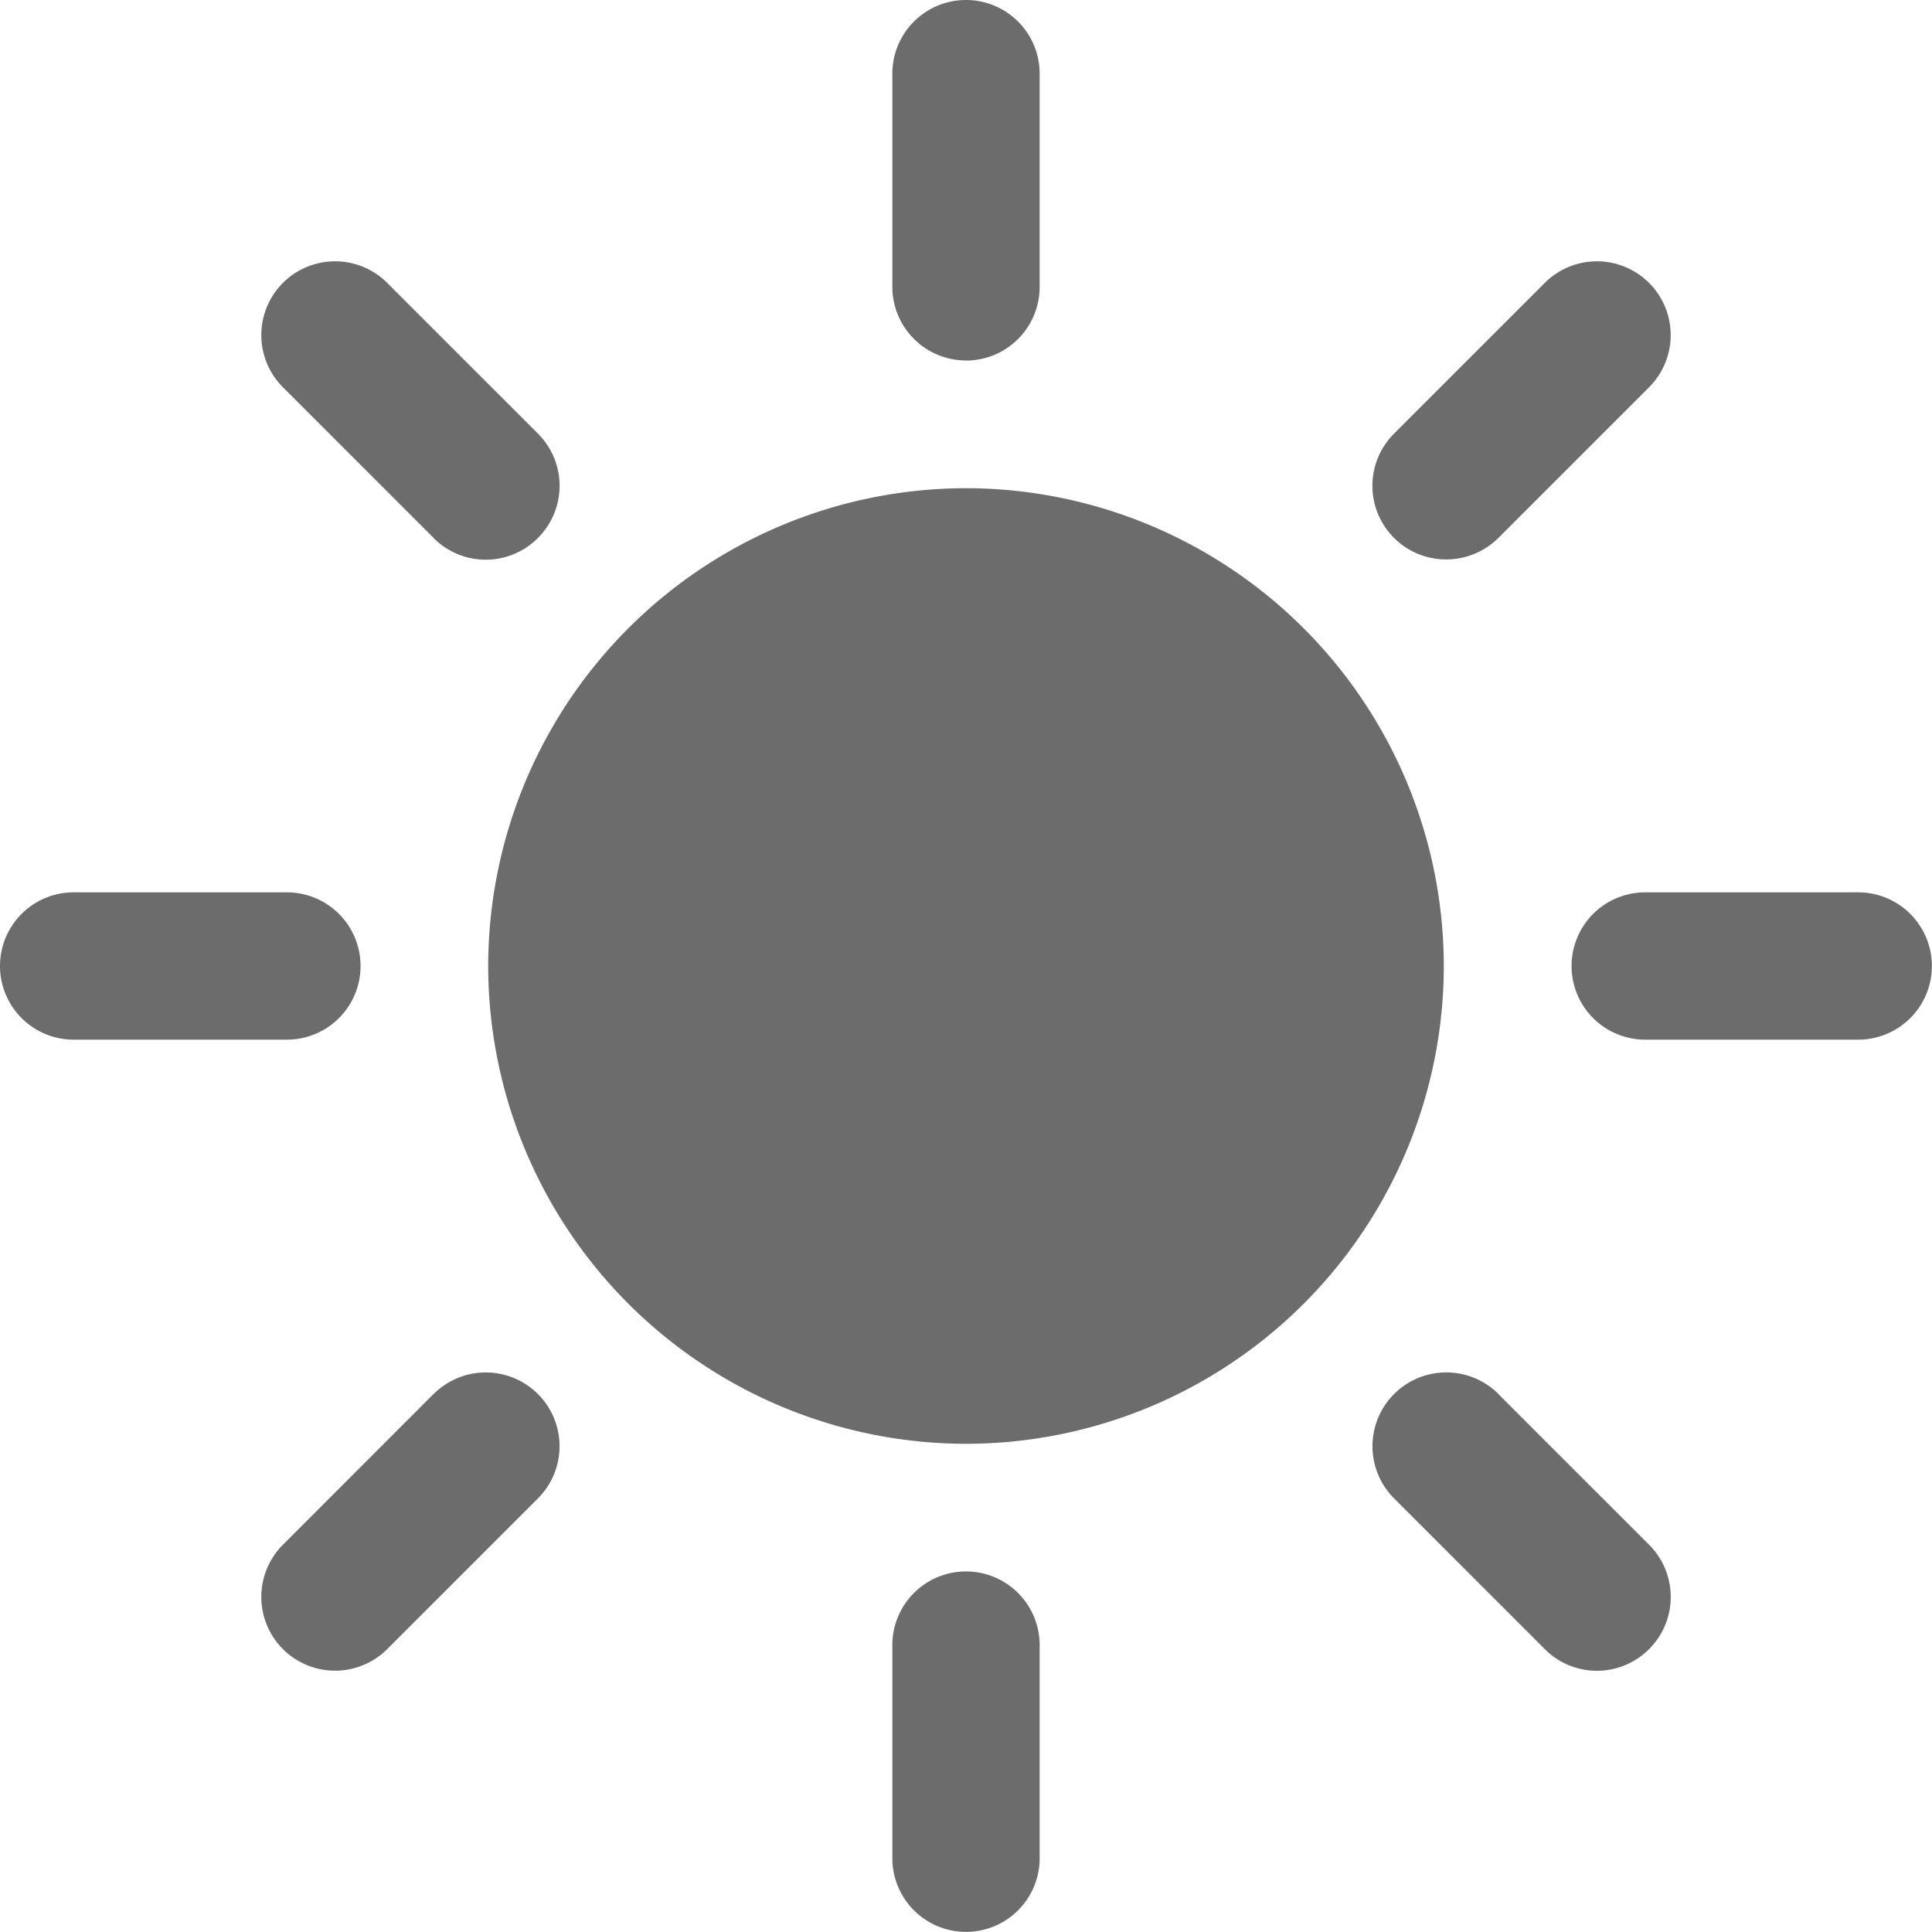 <svg xmlns="http://www.w3.org/2000/svg" width="16" height="16" viewBox="0 0 16 16">
    <g fill="#6C6C6C" fill-rule="nonzero">
        <path d="M8 4.043A3.962 3.962 0 0 0 4.043 8 3.962 3.962 0 0 0 8 11.957 3.961 3.961 0 0 0 11.957 8 3.962 3.962 0 0 0 8 4.043zM8 2.986a.61.61 0 0 0 .61-.61V.61a.61.61 0 0 0-1.22 0v1.764c0 .338.273.611.61.611zM11.977 4.633c.156 0 .313-.06.432-.178l1.248-1.248a.61.61 0 0 0-.864-.864l-1.248 1.248a.61.61 0 0 0 .432 1.042zM15.39 7.39h-1.765a.61.61 0 0 0 0 1.22h1.764a.61.61 0 0 0 0-1.22zM12.41 11.545a.61.61 0 0 0-.865.864l1.248 1.248a.609.609 0 0 0 .864 0 .61.61 0 0 0 0-.864l-1.248-1.248zM8 13.014a.61.61 0 0 0-.61.61v1.765a.61.61 0 0 0 1.22 0v-1.764a.61.61 0 0 0-.61-.611zM3.59 11.545l-1.247 1.248a.61.61 0 0 0 .864.864l1.248-1.248a.61.61 0 0 0-.864-.864zM2.986 8a.61.61 0 0 0-.61-.61H.61a.61.61 0 0 0 0 1.22h1.764A.61.61 0 0 0 2.986 8zM3.59 4.455a.609.609 0 0 0 .865 0 .61.61 0 0 0 0-.864L3.207 2.343a.61.61 0 0 0-.864.864l1.248 1.248z"/>
    </g>
</svg>
